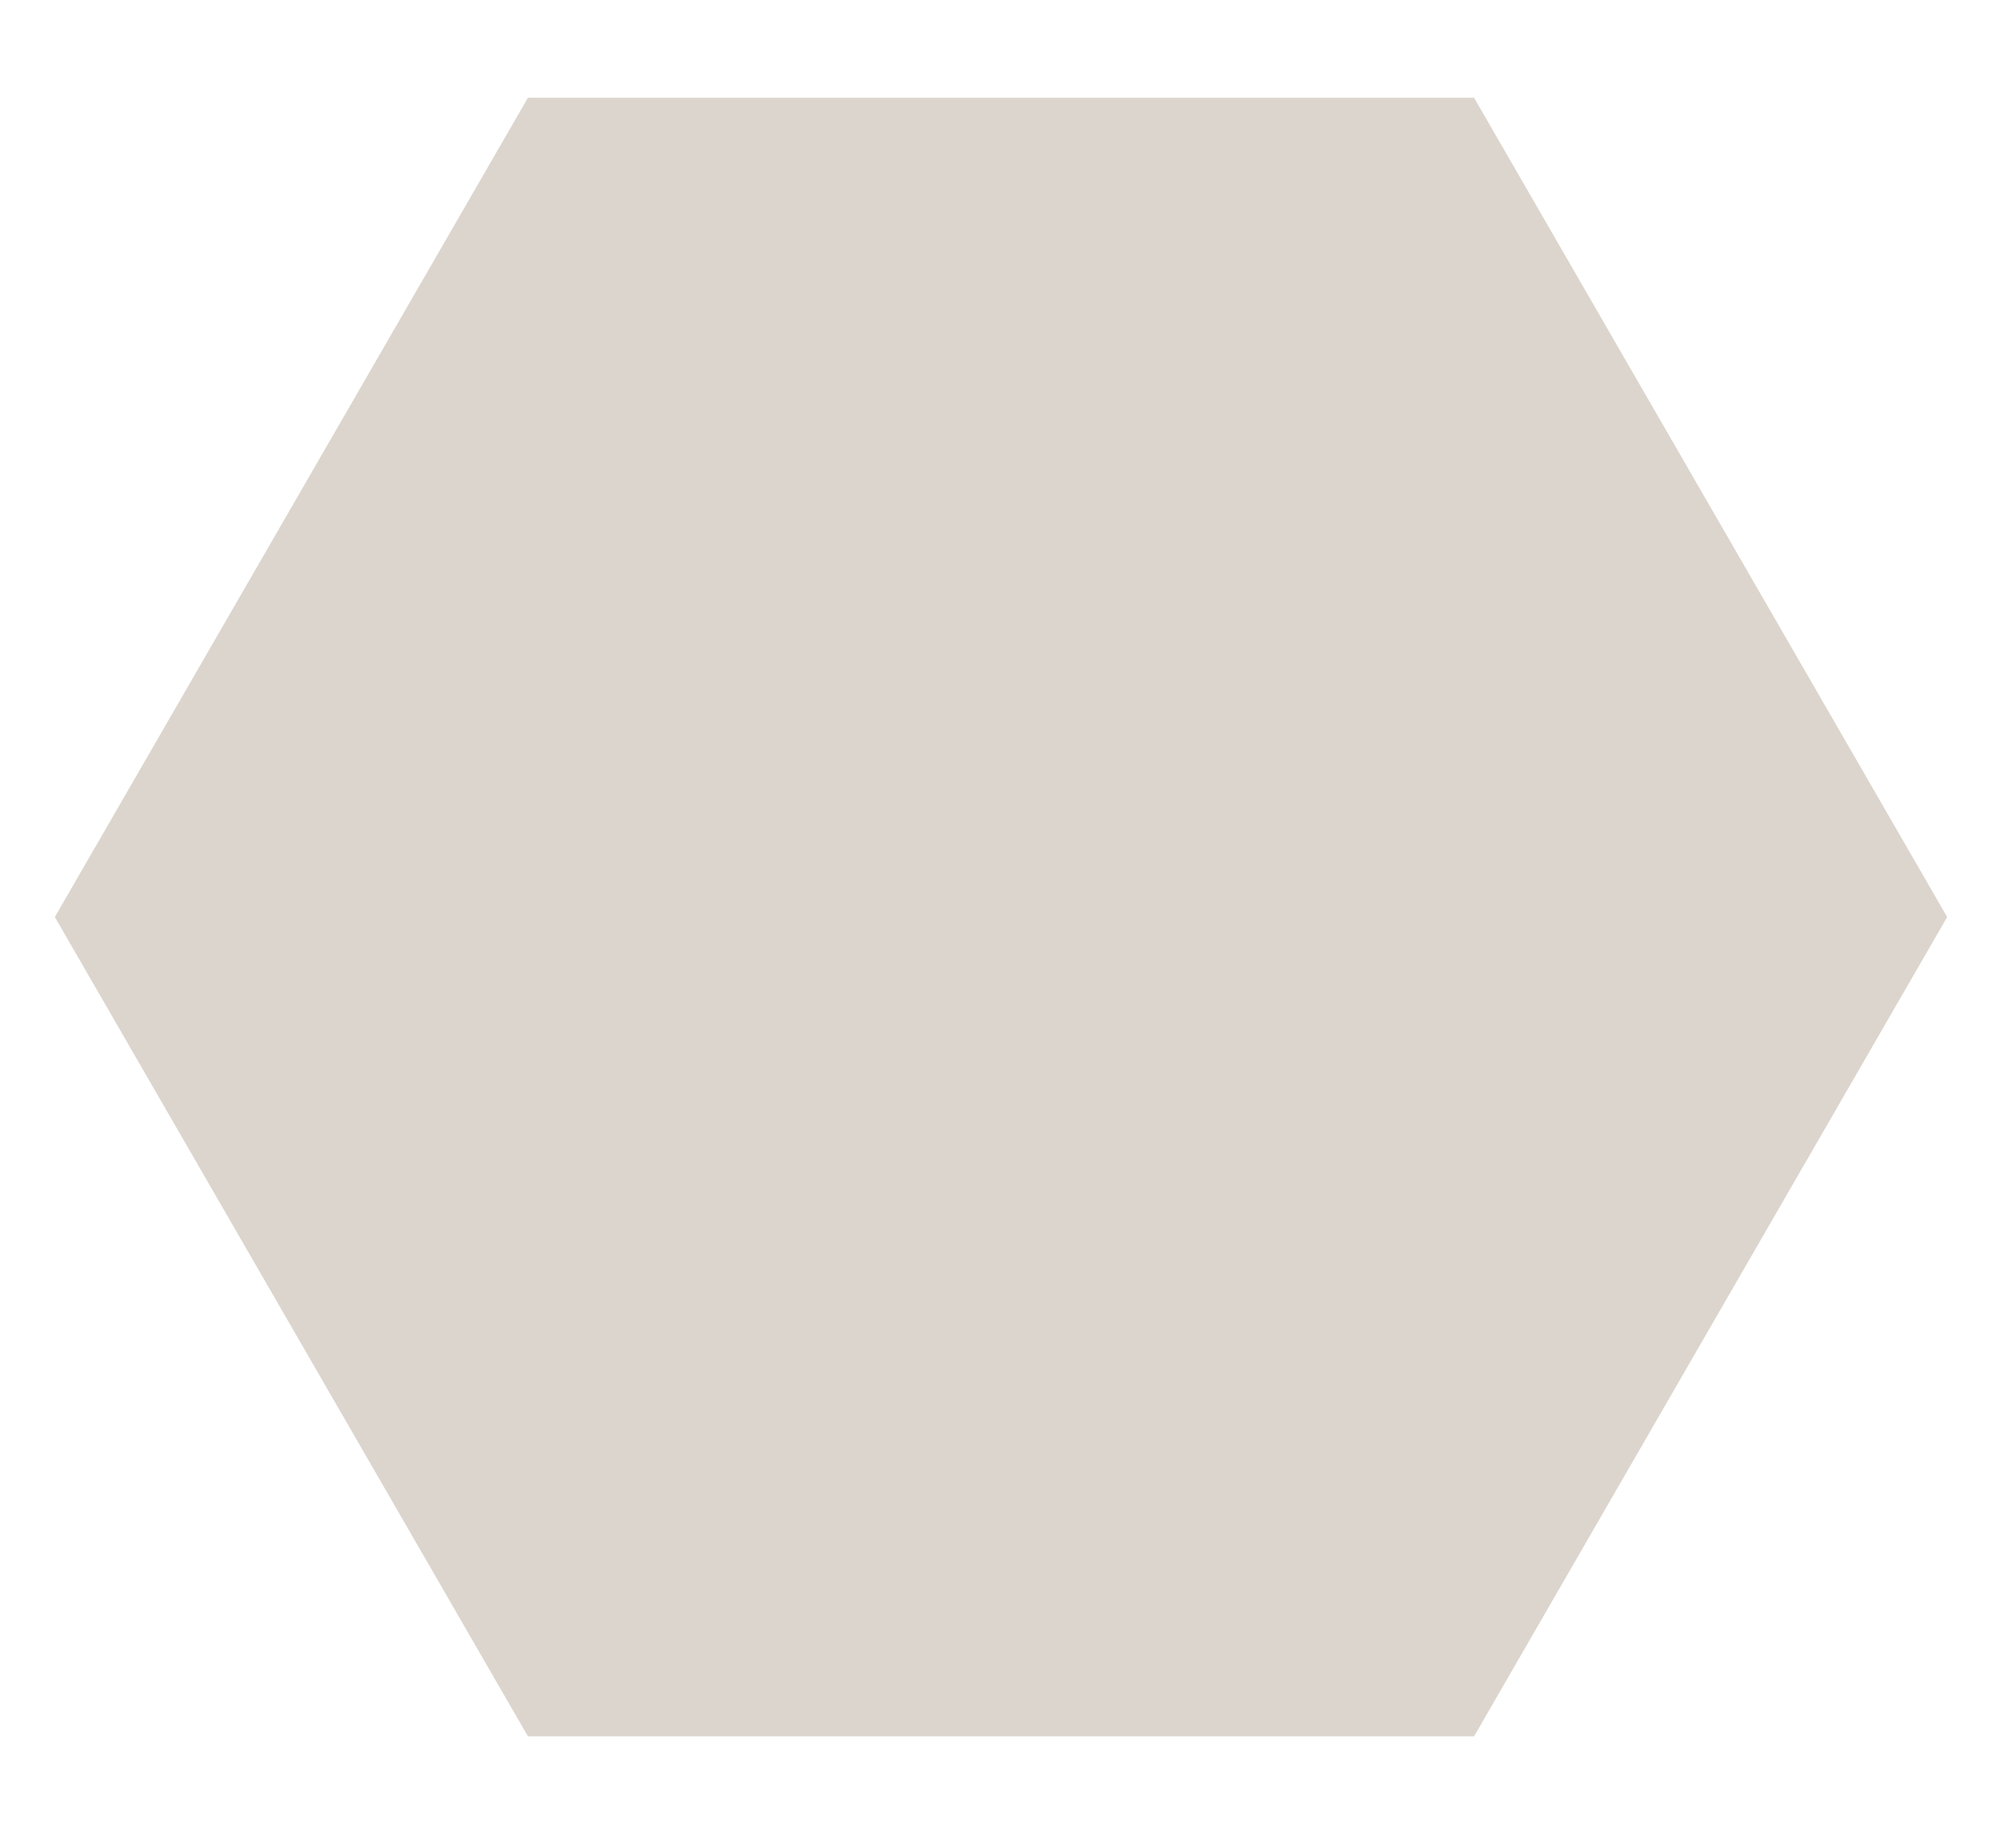 <?xml version="1.0" encoding="utf-8"?>
<!-- Generator: Adobe Illustrator 16.0.0, SVG Export Plug-In . SVG Version: 6.00 Build 0)  -->
<!DOCTYPE svg PUBLIC "-//W3C//DTD SVG 1.1//EN" "http://www.w3.org/Graphics/SVG/1.1/DTD/svg11.dtd">
<svg version="1.1" id="图层_1" xmlns="http://www.w3.org/2000/svg" xmlns:xlink="http://www.w3.org/1999/xlink" x="0px" y="0px"
	 width="184.252px" height="170.079px" viewBox="0 0 184.252 170.079" enable-background="new 0 0 184.252 170.079"
	 xml:space="preserve">
<rect x="-174" y="-100.891" fill="none" width="595.282" height="841.89"/>
<polygon fill="#DCD5CD" points="48.587,159.823 5.047,84.41 48.587,8.998 135.665,8.998 179.205,84.41 135.665,159.823 "/>
</svg>
